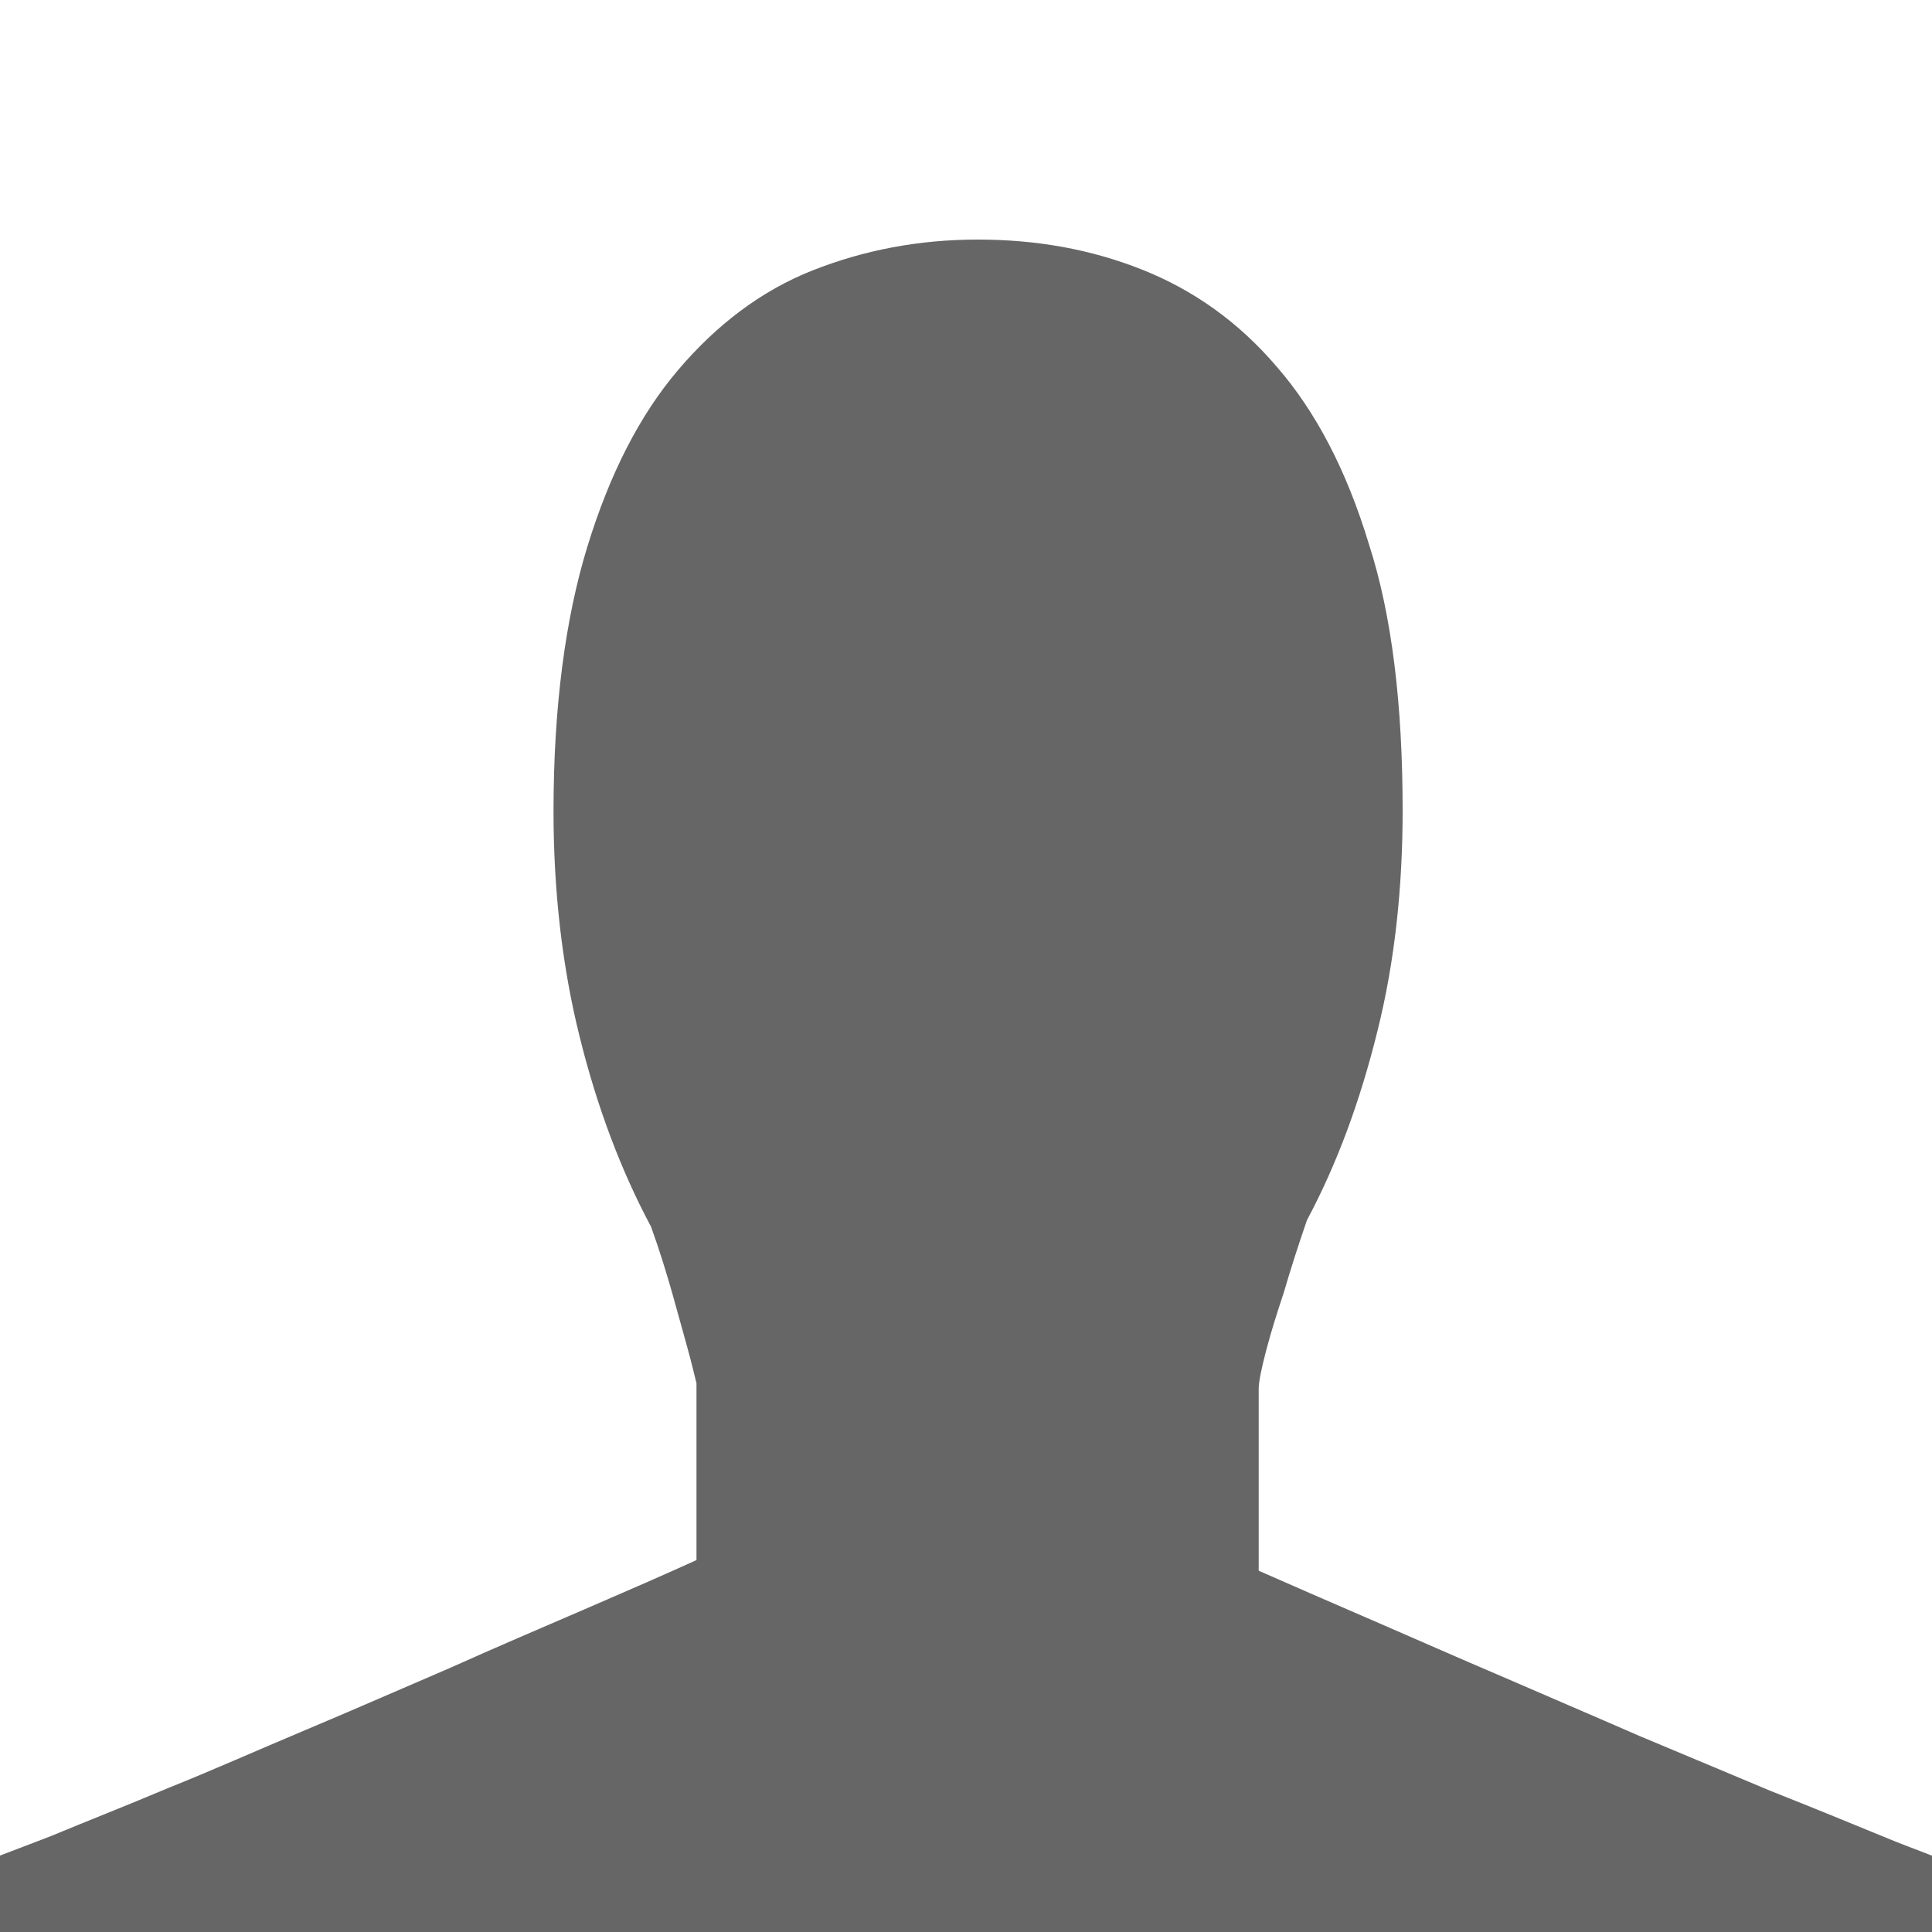 <?xml version="1.0" encoding="utf-8"?>
<svg version="1.1" id="Layer_1" xmlns="http://www.w3.org/2000/svg" xmlns:xlink="http://www.w3.org/1999/xlink" x="0px" y="0px" viewBox="0 0 200 200" style="enable-background:new 0 0 200 200;" xml:space="preserve">
<style type="text/css">.st0{fill:#FFFFFF;}.st1{fill:#666666;}</style>
<rect y="0" class="st0" width="200" height="200"/>
<g>
<path class="st1" d="M200,200v-7.9c-1.5-0.6-3.2-1.2-5.1-2c-3.4-1.4-7.3-3-11.6-4.7c-4.3-1.8-8.8-3.7-13.6-5.7c-4.8-2.1-9.5-4.1-14.1-6.1c-4.7-2-9.2-4-13.6-5.9c-4.4-1.9-8.3-3.6-11.7-5.1v-18.8c0-0.8,0.3-2.2,0.8-4.1c0.5-1.9,1.1-3.8,1.8-5.9c0.7-2.4,1.5-4.9,2.4-7.5c3.1-5.8,5.5-12.3,7.3-19.6c1.8-7.2,2.6-14.9,2.6-22.8c0-10.9-1.1-20.2-3.5-27.6c-2.3-7.6-5.5-13.7-9.5-18.3c-4-4.7-8.7-8-14-10.1c-5.3-2.1-10.9-3.1-17-3.1c-6.1,0-11.8,1.1-17.1,3.2s-9.9,5.6-13.9,10.3c-4,4.7-7.1,10.8-9.4,18.3s-3.5,16.7-3.5,27.4c0,8.2,0.9,16.1,2.7,23.3c1.8,7.3,4.3,13.9,7.4,19.7c0.9,2.5,1.6,4.8,2.2,6.9c0.5,1.8,1,3.6,1.5,5.4c0.5,1.8,0.8,3.1,1,3.9v18.3c-3.3,1.5-7.2,3.2-11.6,5.1c-4.4,1.9-9.1,3.9-14,6.1c-4.9,2.1-9.9,4.3-14.9,6.4s-9.7,4.2-14.2,6c-4.5,1.9-8.6,3.5-12.2,5c-2.1,0.8-3.9,1.5-5.5,2.1v7.8H200z"/>
</g>
</svg>